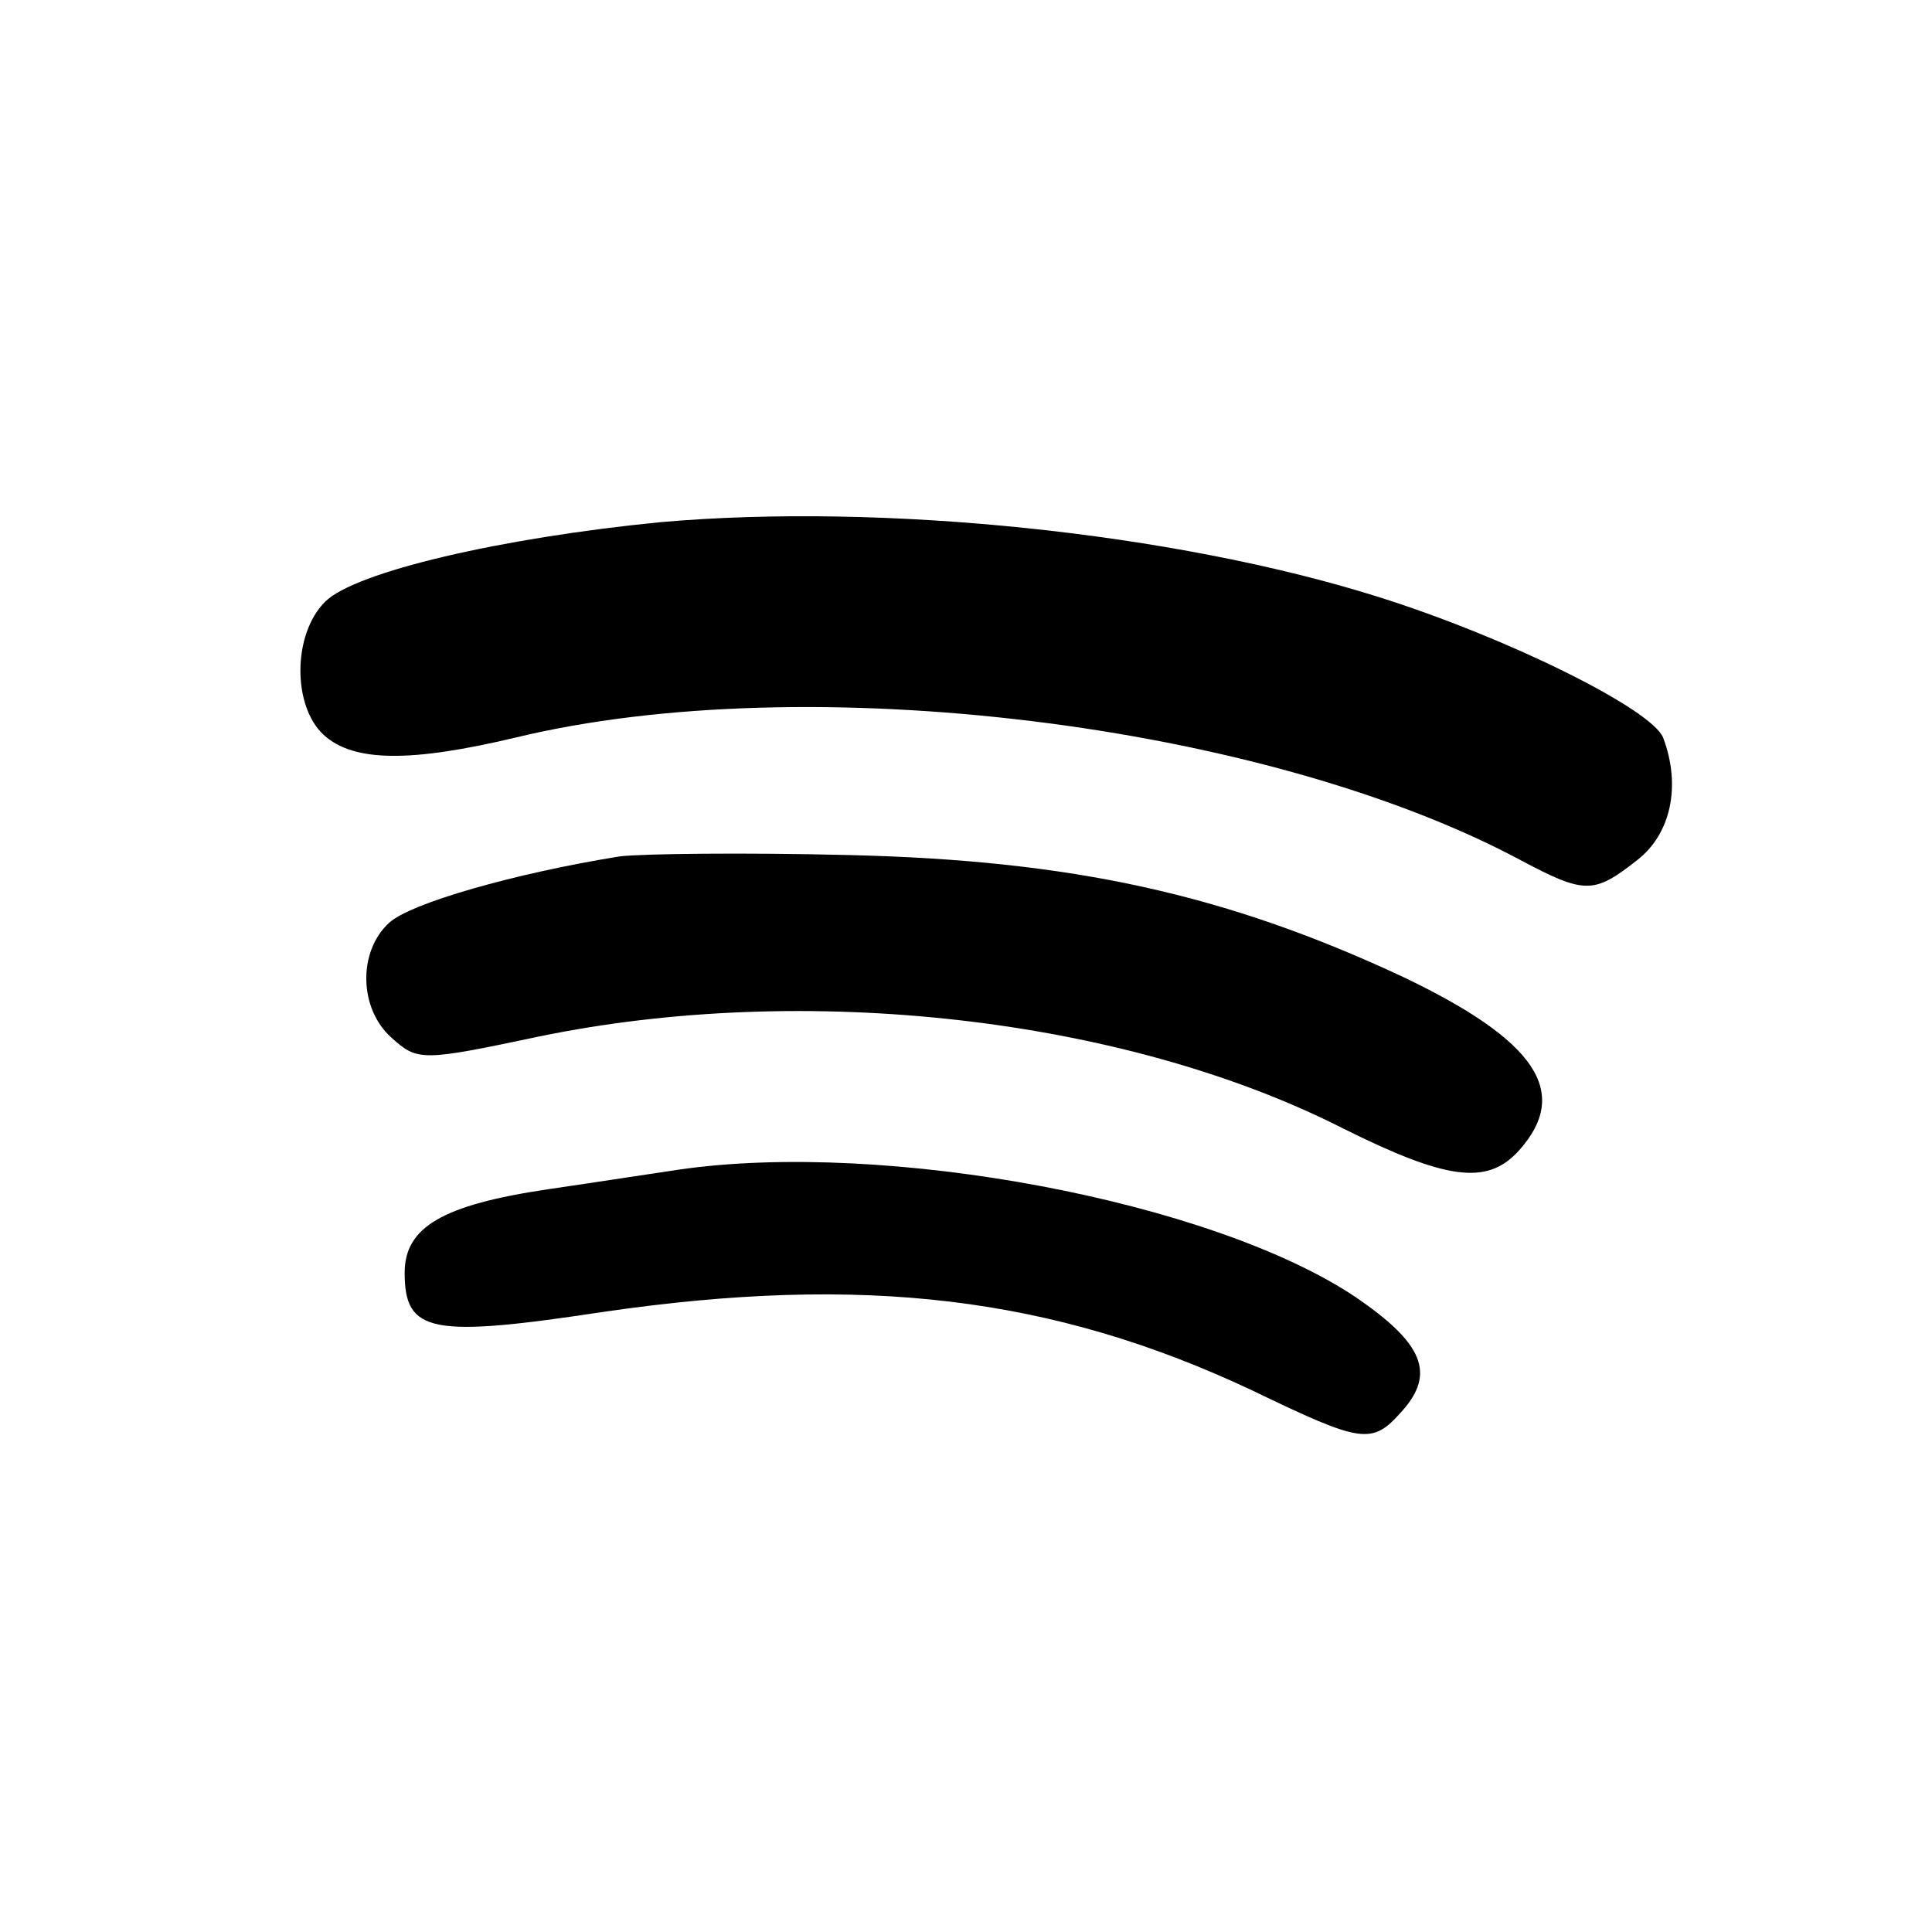 <?xml version="1.0" standalone="no"?>
<!DOCTYPE svg PUBLIC "-//W3C//DTD SVG 20010904//EN"
 "http://www.w3.org/TR/2001/REC-SVG-20010904/DTD/svg10.dtd">
<svg version="1.0" xmlns="http://www.w3.org/2000/svg"
 width="148pt" height="148pt" viewBox="0 0 148 148"
 preserveAspectRatio="xMidYMid meet">

<g transform="translate(0,148) scale(0.1,-0.1)"
fill="#000000" stroke="none">
<path d="M506 1080 c-122 -12 -234 -38 -257 -61 -25 -25 -25 -80 -1 -102 23
-21 67 -21 147 -2 223 54 574 11 770 -94 49 -26 56 -26 89 0 26 20 34 57 20
94 -9 22 -120 77 -219 108 -156 49 -379 72 -549 57z"/>
<path d="M475 824 c-81 -13 -161 -36 -177 -51 -24 -22 -23 -66 2 -88 20 -18
23 -18 113 1 203 42 447 15 615 -70 80 -40 111 -44 135 -18 41 45 14 85 -89
134 -135 63 -253 89 -424 93 -80 2 -158 1 -175 -1z"/>
<path d="M520 584 c-14 -2 -59 -9 -100 -15 -81 -12 -110 -29 -110 -64 0 -46
20 -50 152 -30 199 29 344 12 497 -60 85 -41 92 -42 115 -16 26 29 16 52 -35
87 -110 74 -361 121 -519 98z"/>
</g>
</svg>
